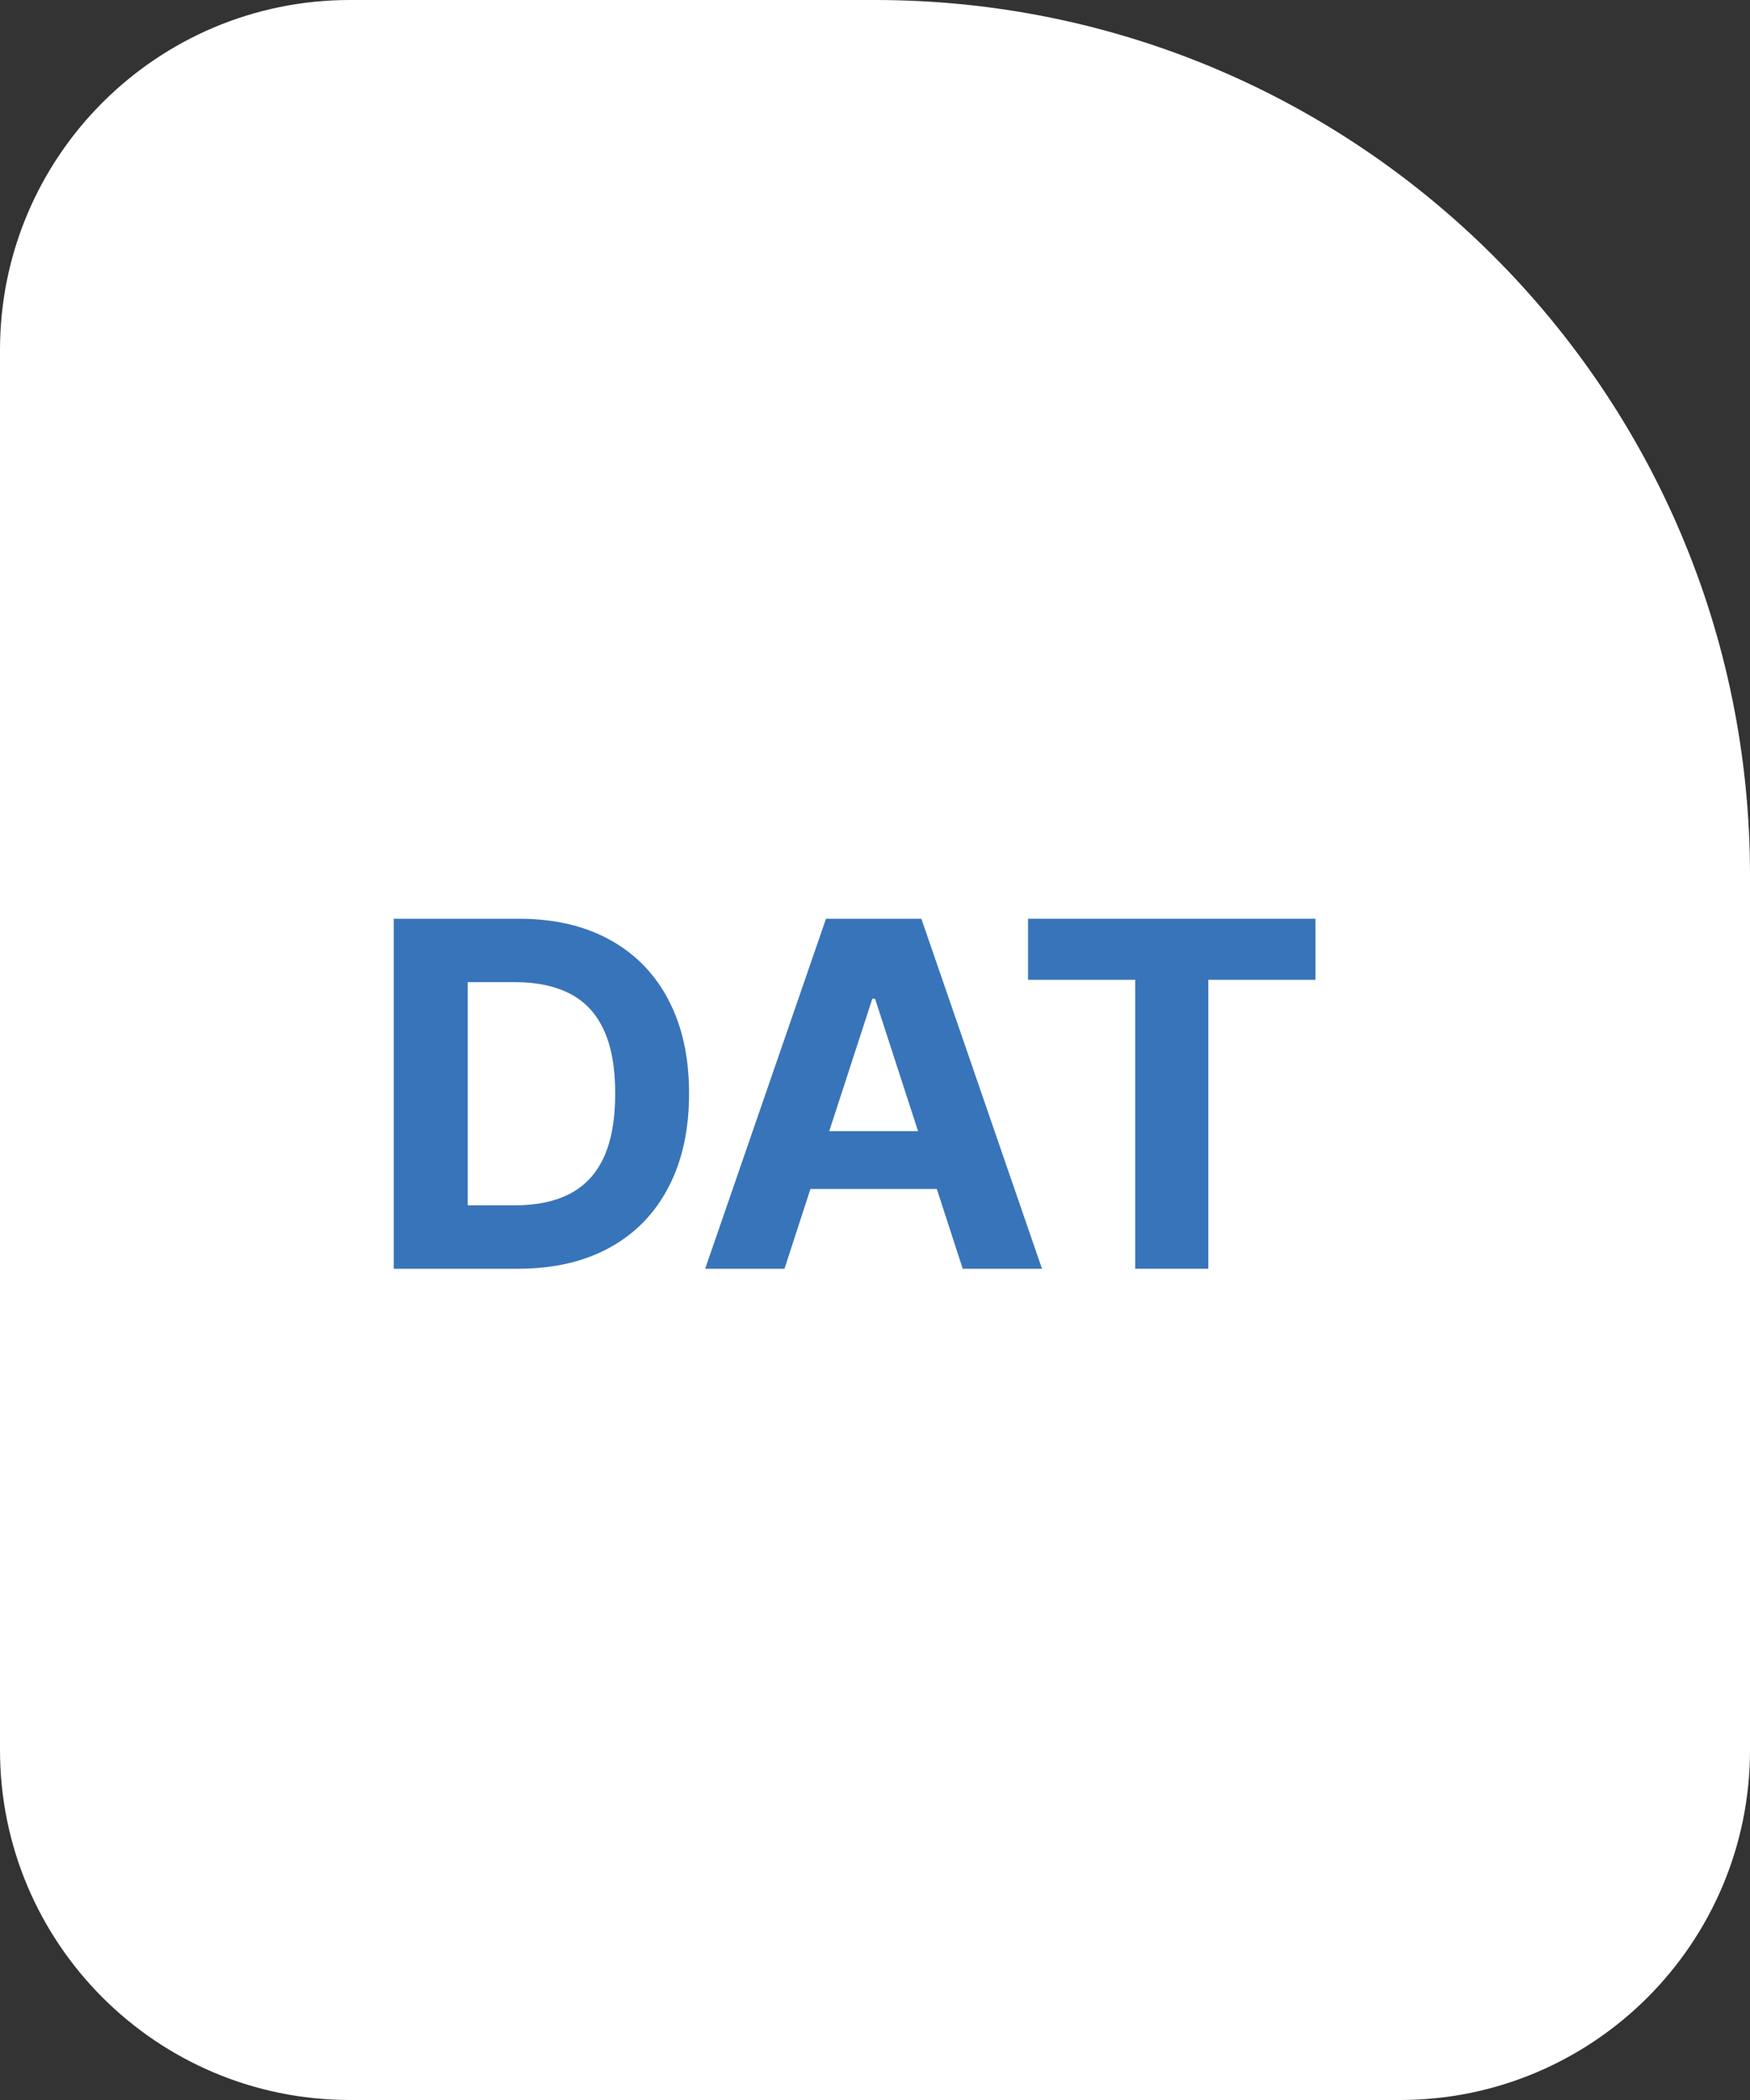 <svg width="40" height="48" viewBox="0 0 40 48" fill="none" xmlns="http://www.w3.org/2000/svg">
<rect x="0" y="0" width="40" height="48" fill="#333333" stroke="none"/>
<path d="M0 8C0 3.582 3.582 0 8 0H20C31.046 0 40 8.954 40 20V40C40 44.418 36.418 48 32 48H8C3.582 48 0 44.418 0 40V8Z" fill="white"/>
<path d="M11.836 29H9V21H11.859C12.664 21 13.357 21.16 13.938 21.48C14.518 21.798 14.965 22.255 15.277 22.852C15.592 23.448 15.75 24.162 15.75 24.992C15.75 25.826 15.592 26.542 15.277 27.141C14.965 27.74 14.516 28.199 13.93 28.52C13.346 28.84 12.648 29 11.836 29ZM10.691 27.551H11.766C12.266 27.551 12.686 27.462 13.027 27.285C13.371 27.105 13.629 26.828 13.801 26.453C13.975 26.076 14.062 25.588 14.062 24.992C14.062 24.401 13.975 23.918 13.801 23.543C13.629 23.168 13.372 22.892 13.031 22.715C12.69 22.538 12.27 22.449 11.77 22.449H10.691V27.551Z" fill="#3874B9"/>
<path d="M17.931 29H16.118L18.88 21H21.06L23.817 29H22.005L20.001 22.828H19.939L17.931 29ZM17.817 25.855H22.099V27.176H17.817V25.855Z" fill="#3874B9"/>
<path d="M23.498 22.395V21H30.068V22.395H27.619V29H25.947V22.395H23.498Z" fill="#3874B9"/>
</svg>
